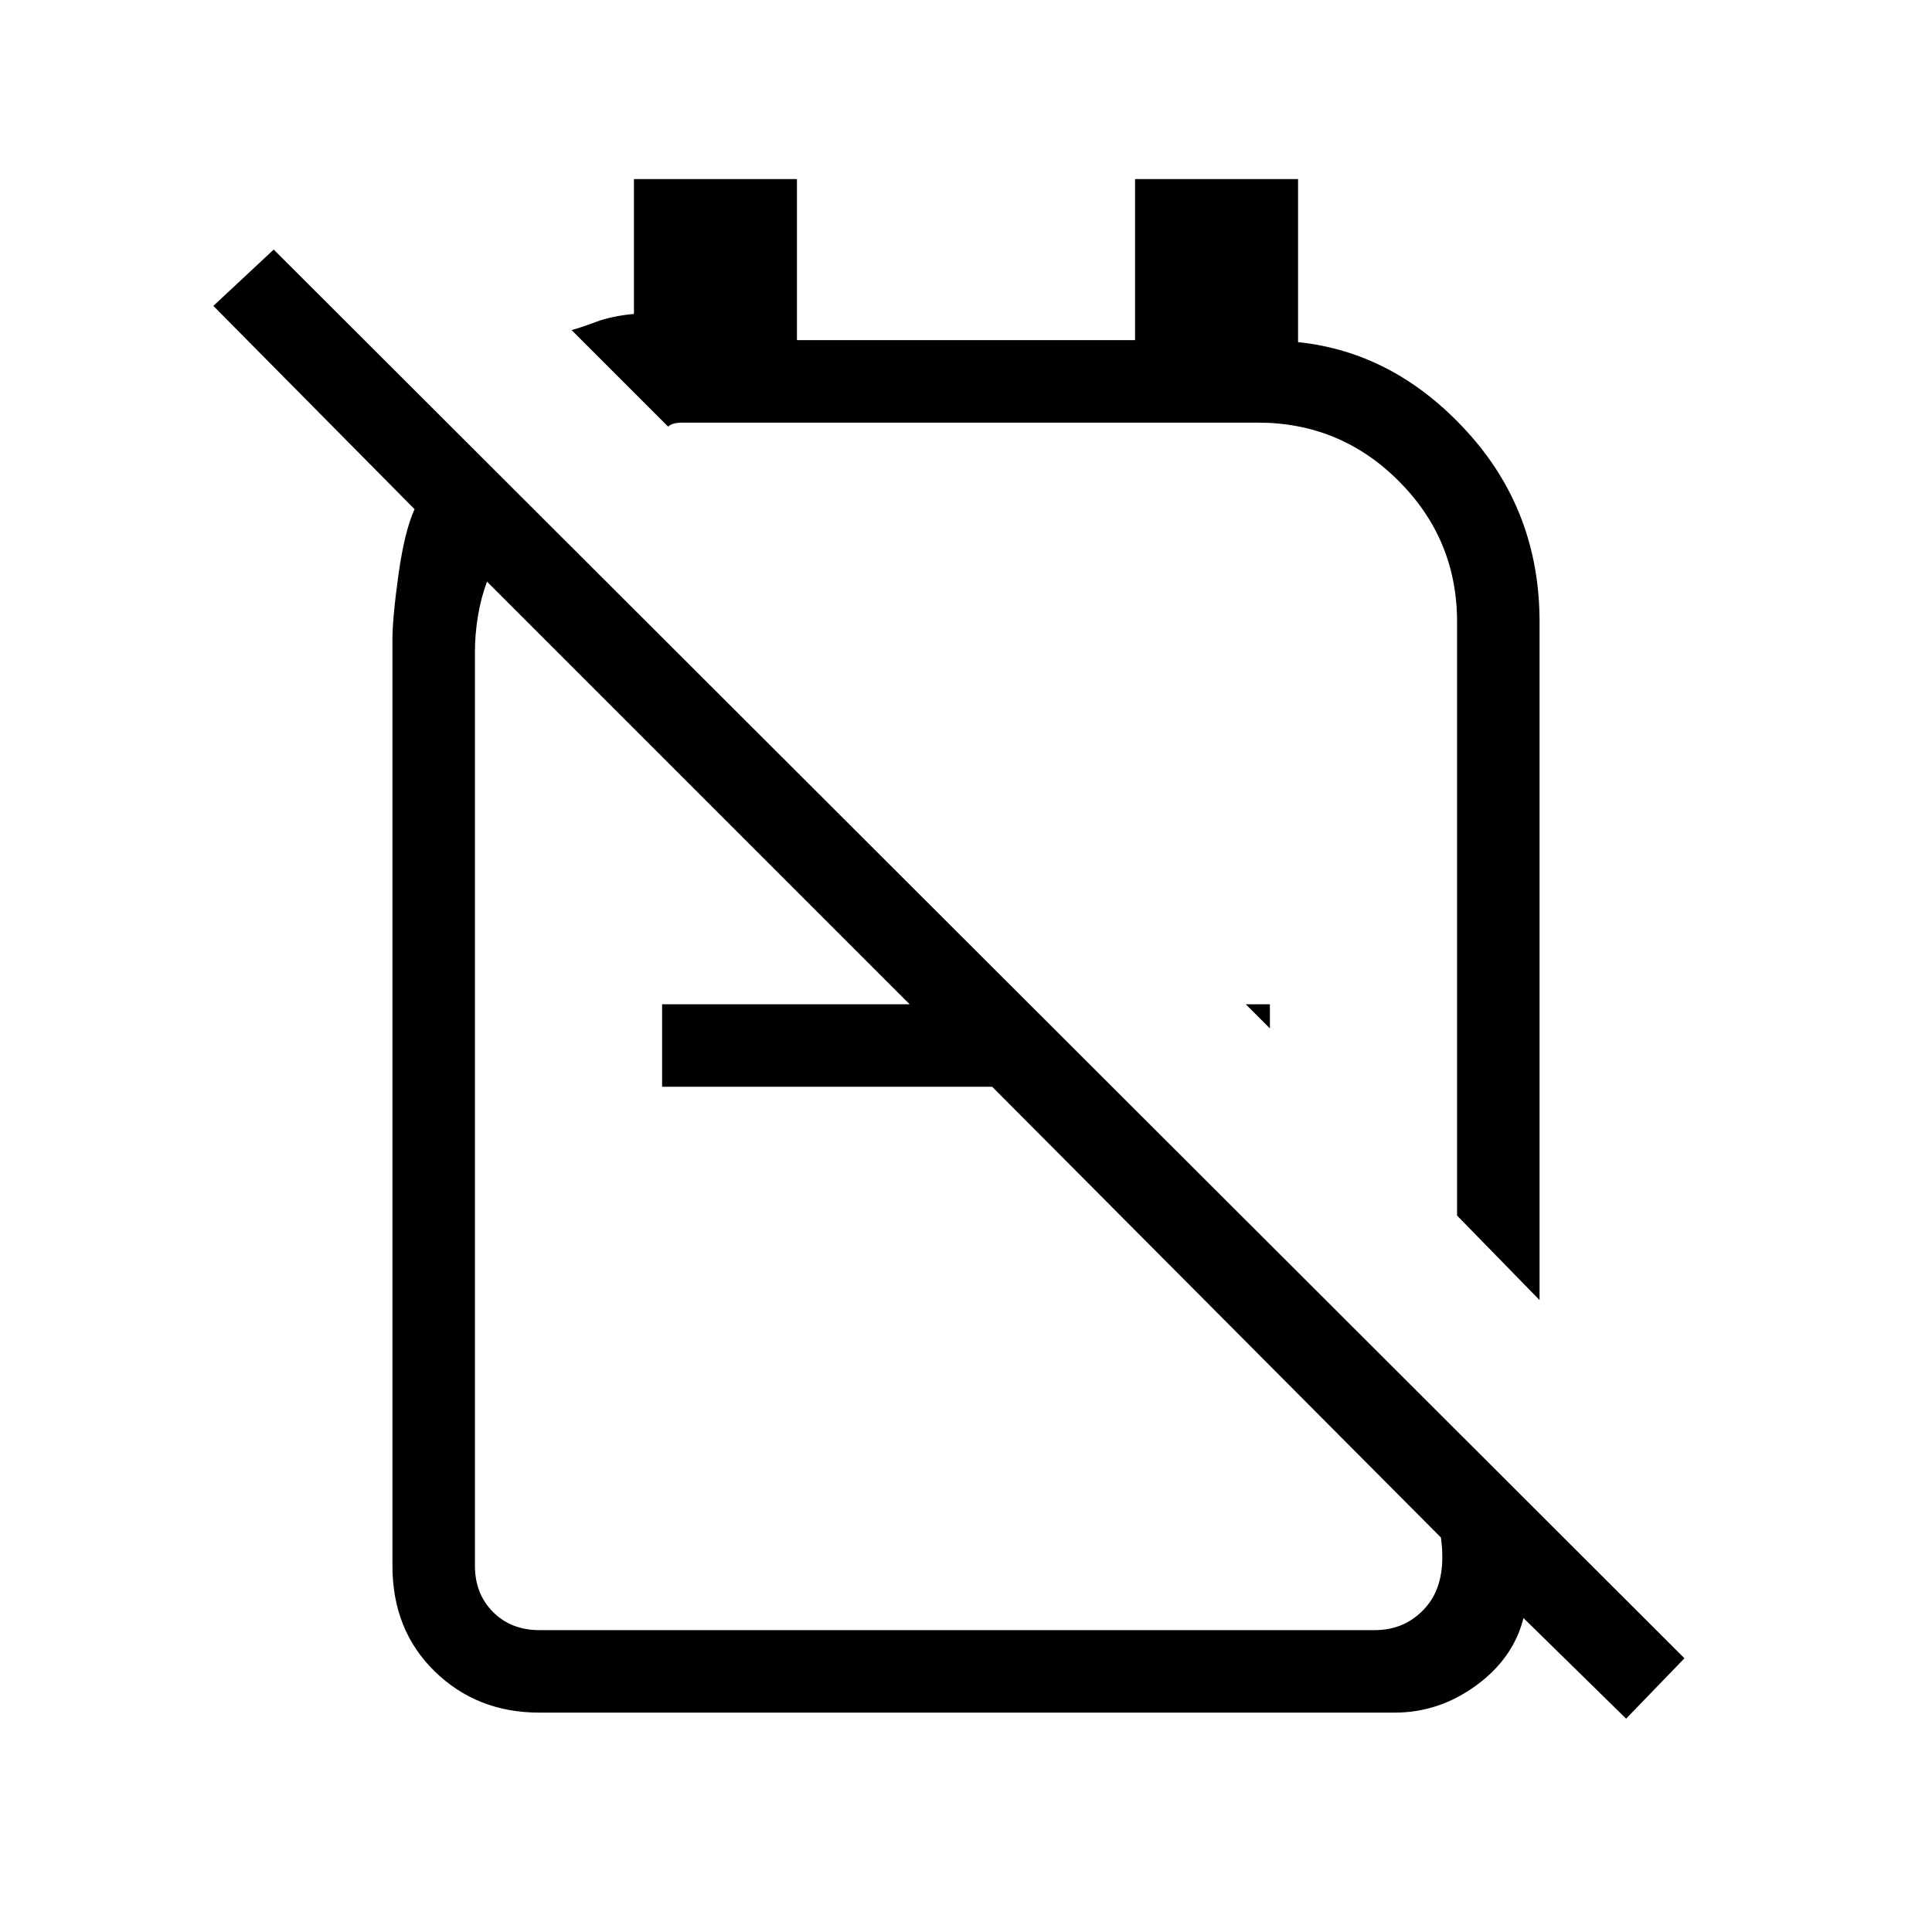 <svg xmlns="http://www.w3.org/2000/svg" height="40" width="40"><path d="M31.875 26.917 30.167 25.167V12.875Q30.167 11.167 28.958 9.958Q27.75 8.75 26.042 8.75H14.542Q14.333 8.75 14.125 8.75Q13.917 8.75 13.833 8.833L11.833 6.833Q12 6.792 12.333 6.667Q12.667 6.542 13.125 6.5V3.708H16.5V7.042H23.5V3.708H26.875V7.083Q28.875 7.292 30.375 8.938Q31.875 10.583 31.875 12.875ZM26.292 21.292 25.792 20.792H26.292ZM33.667 35.583 31.542 33.5Q31.333 34.333 30.562 34.896Q29.792 35.458 28.875 35.458H11.167Q9.875 35.458 9 34.604Q8.125 33.75 8.125 32.417V13.25Q8.125 12.792 8.25 11.896Q8.375 11 8.583 10.542L4.417 6.333L5.667 5.167L34.875 34.333ZM11.167 33.75H28.458Q29.125 33.75 29.542 33.25Q29.958 32.75 29.833 31.833L20.542 22.5H13.708V20.792H18.833L10.083 12.042Q9.958 12.375 9.896 12.75Q9.833 13.125 9.833 13.5V32.417Q9.833 33 10.208 33.375Q10.583 33.75 11.167 33.75ZM22.25 17.208Q22.25 17.208 22.25 17.208Q22.25 17.208 22.25 17.208Q22.25 17.208 22.25 17.208Q22.25 17.208 22.25 17.208ZM19.917 21.917Q19.917 21.917 19.917 21.917Q19.917 21.917 19.917 21.917Q19.917 21.917 19.917 21.917Q19.917 21.917 19.917 21.917Q19.917 21.917 19.917 21.917Q19.917 21.917 19.917 21.917Z"/></svg>